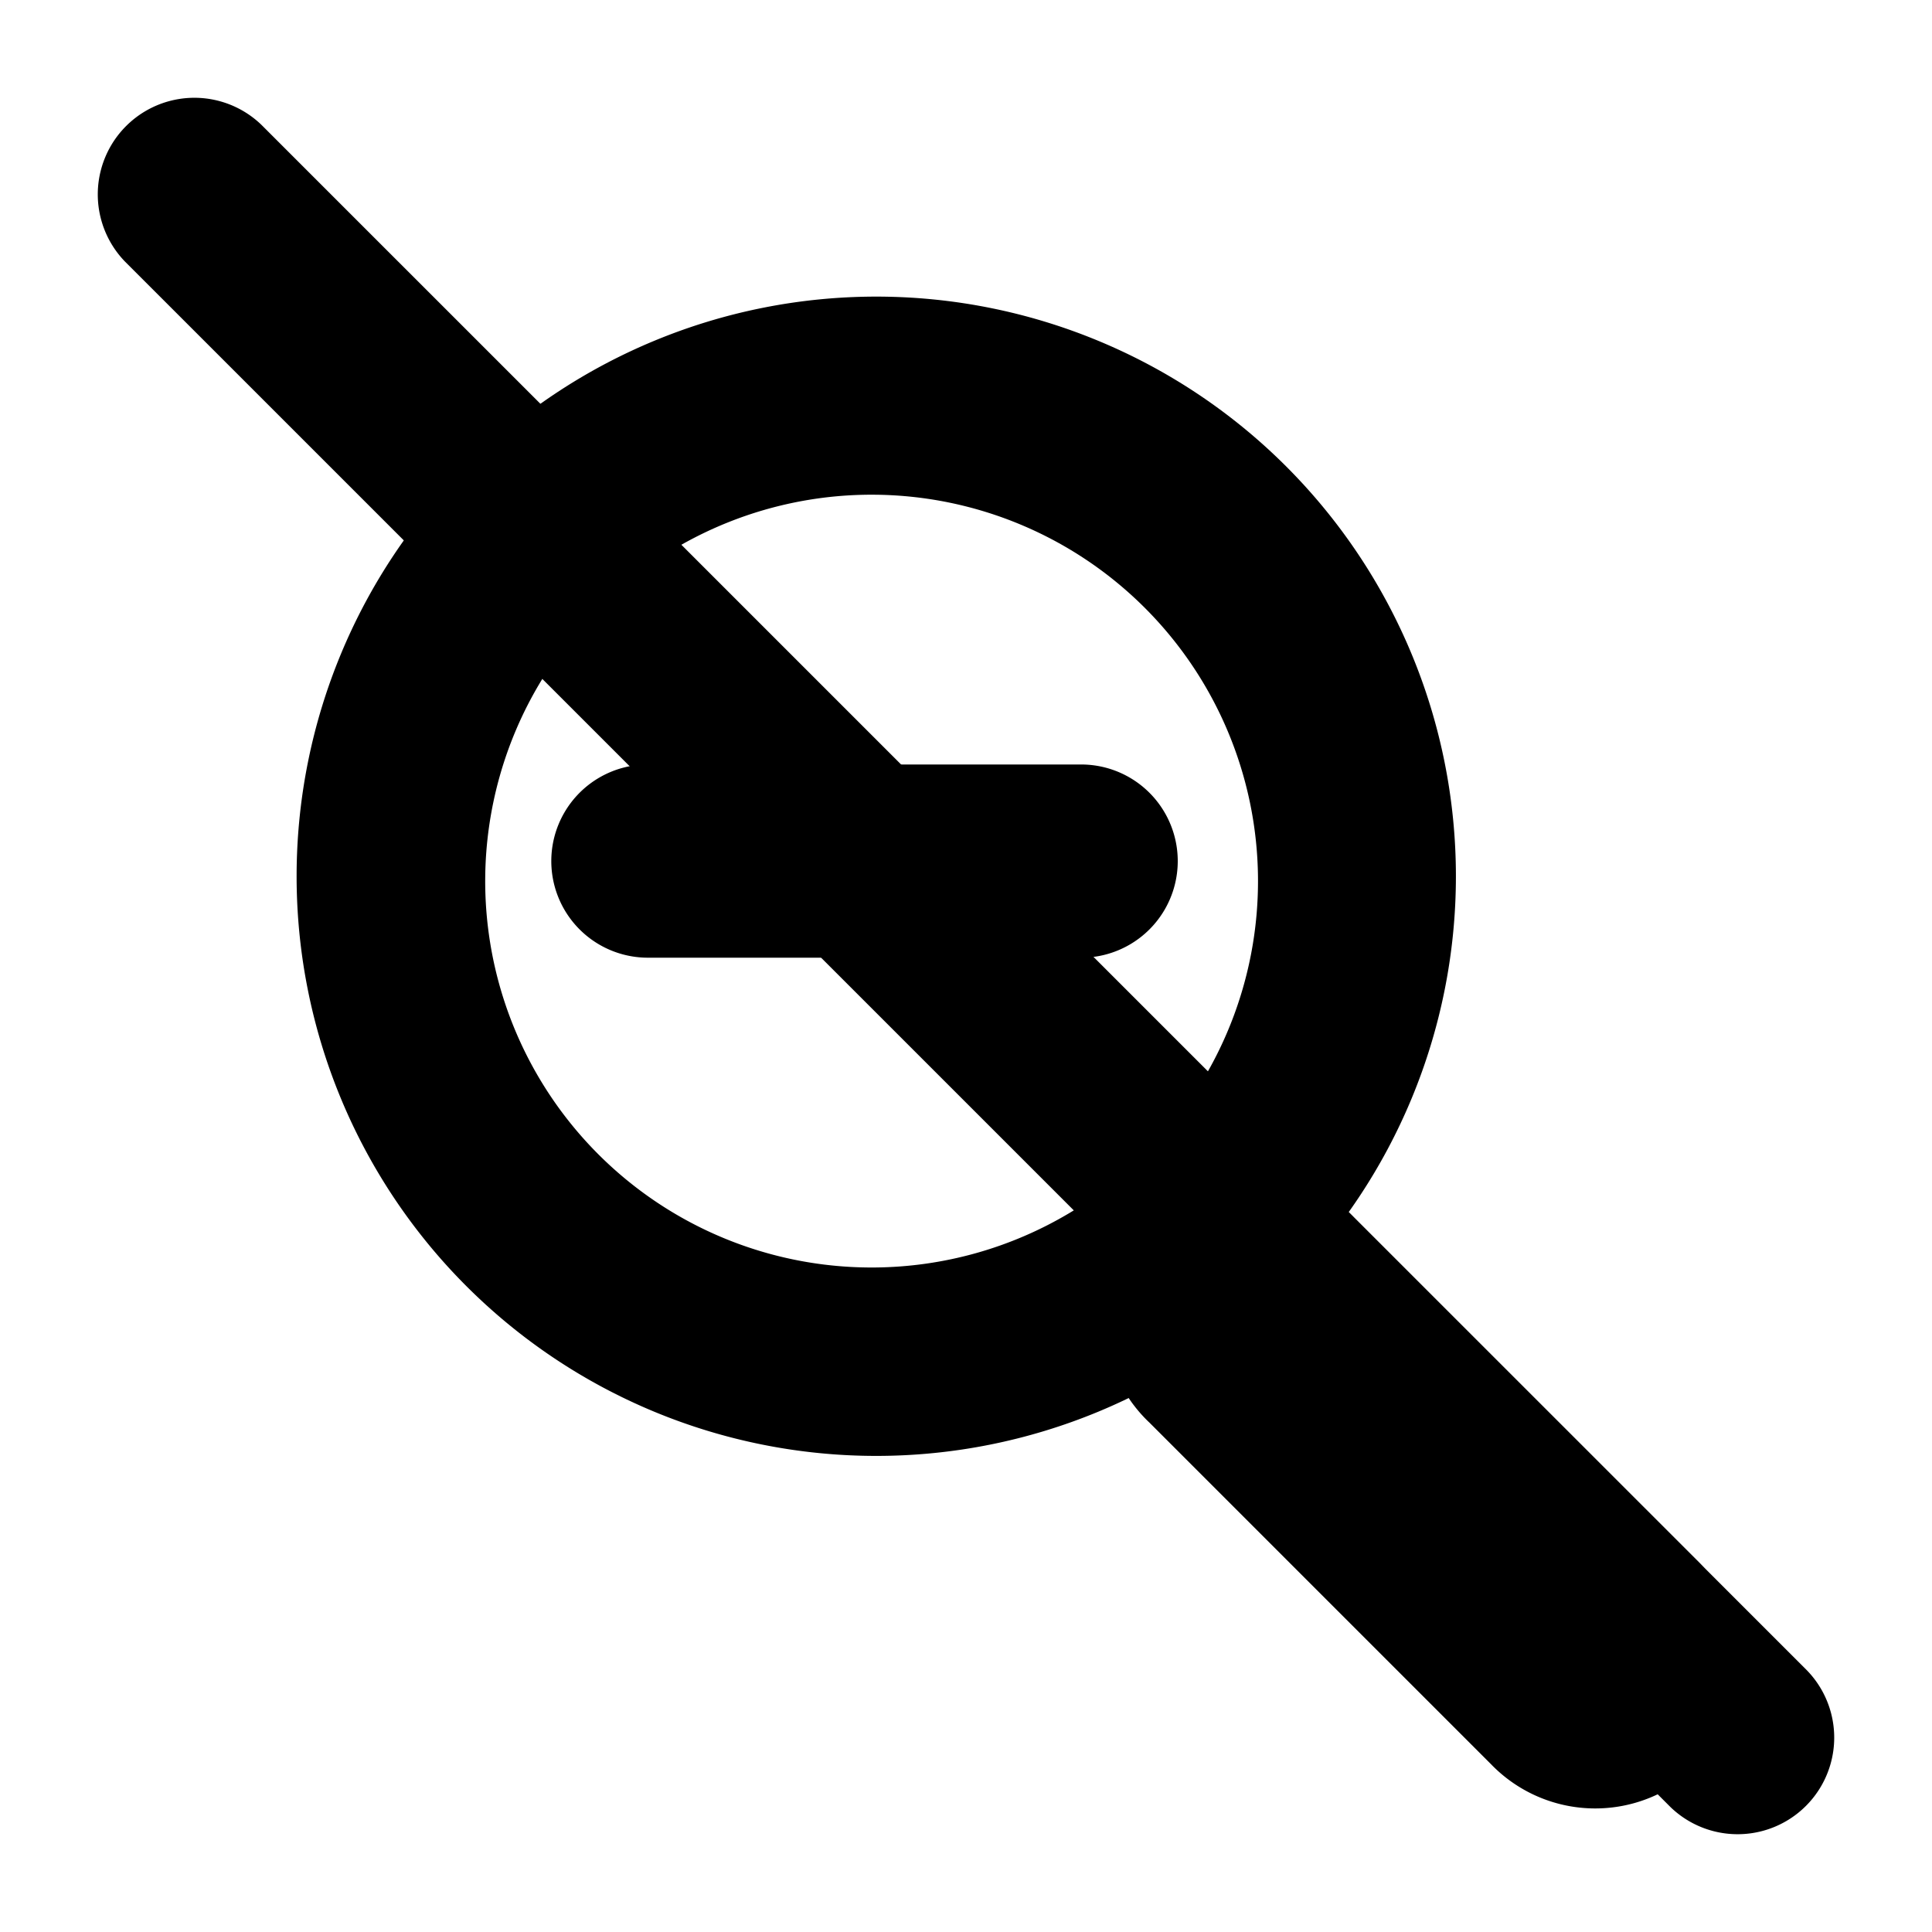 <svg xmlns="http://www.w3.org/2000/svg" width="3em" height="3em" viewBox="0 0 20 20"><g fill="currentColor"><path fill-rule="evenodd" d="M4.828 4.828a6 6 0 1 0 8.486 8.486a6 6 0 0 0-8.486-8.486M11.9 11.9a4 4 0 1 1-5.656-5.656A4 4 0 0 1 11.9 11.9" clip-rule="evenodd"/><path d="M11.9 14.728a1.5 1.5 0 1 1 2.12-2.121l3.536 3.535a1.5 1.5 0 1 1-2.121 2.121zM6.707 9.914a1 1 0 1 1 0-2h4.485a1 1 0 1 1 0 2z"/><path d="M1.293 2.707a1 1 0 0 1 1.414-1.414l16 16a1 1 0 0 1-1.414 1.414z"/></g></svg>